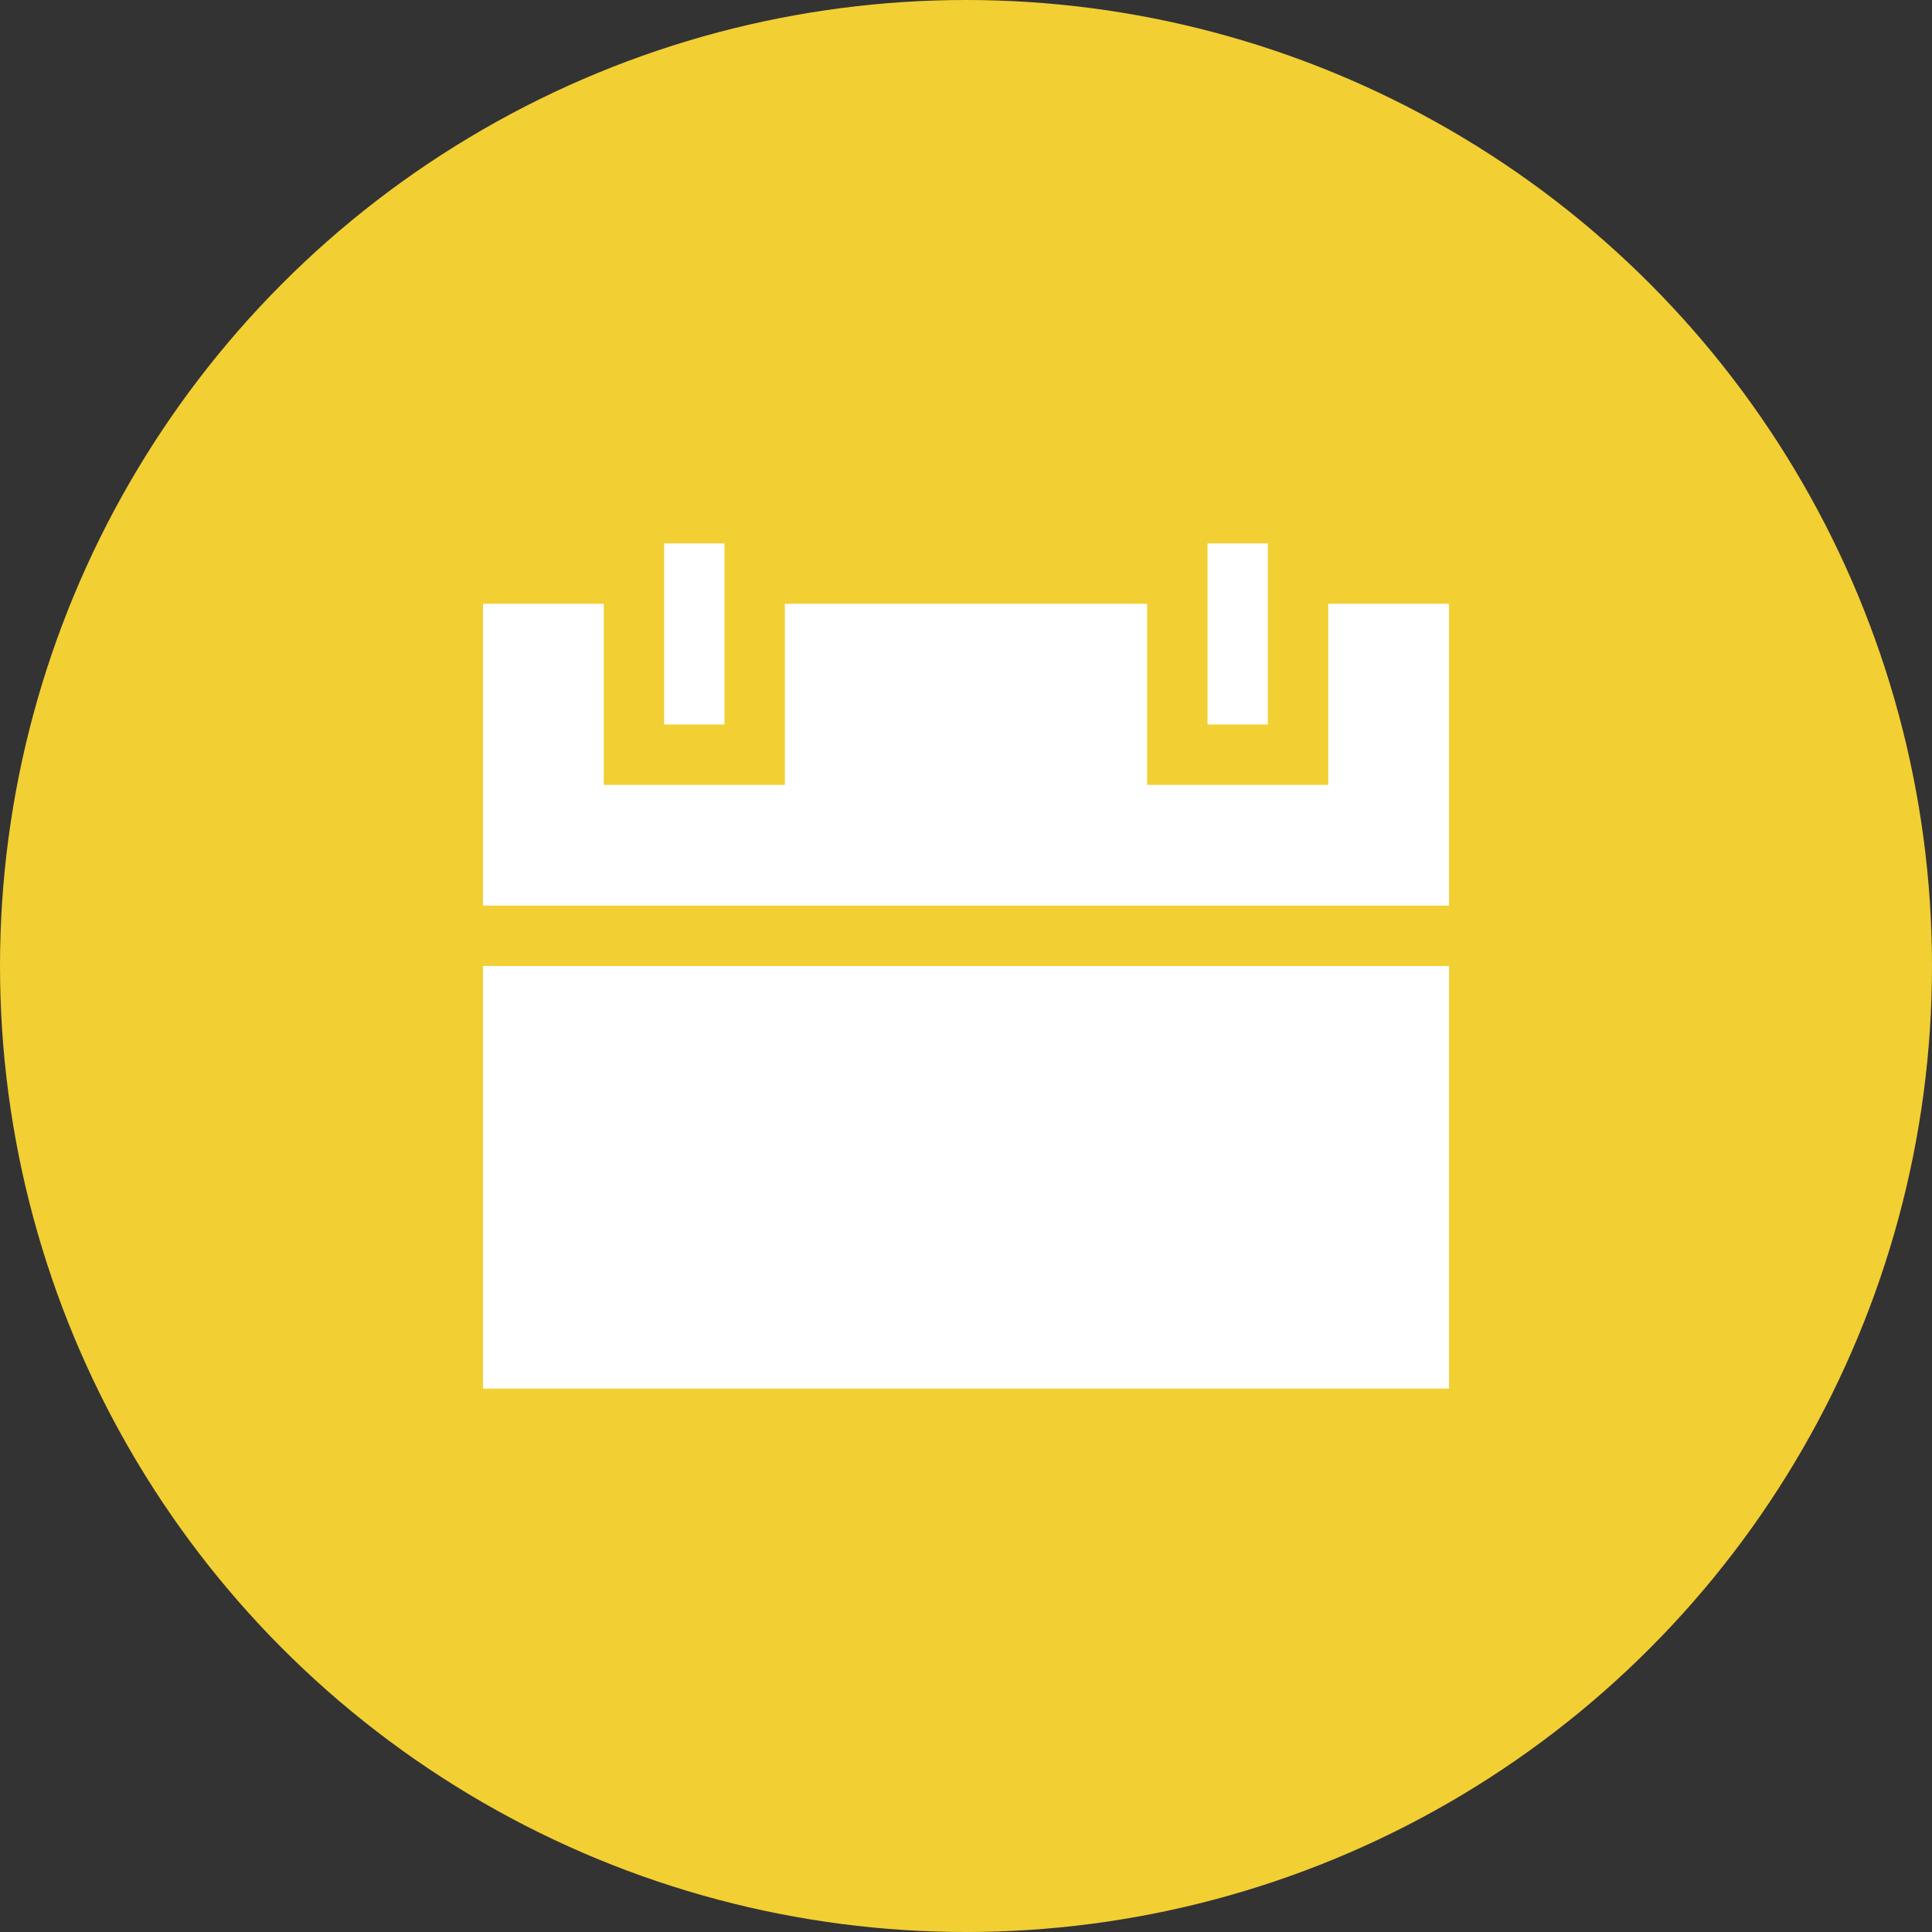 <svg xmlns="http://www.w3.org/2000/svg" viewBox="0 0 32 32" enable-background="new 0 0 32 32"><rect x="0" y="0" width="32" height="32" fill="#333333" stroke="none"/><circle cx="16" cy="16" r="16" fill="#f2cf33"/><g fill="#fff"><path d="M24,16h-8.7H8v7h16V16z"/><path d="m11 9h1v3h-1v-3"/><path d="m22 10v3h-3v-3h-6v3h-3v-3h-2v5h16v-5h-2"/><path d="m20 9h1v3h-1v-3"/></g></svg>